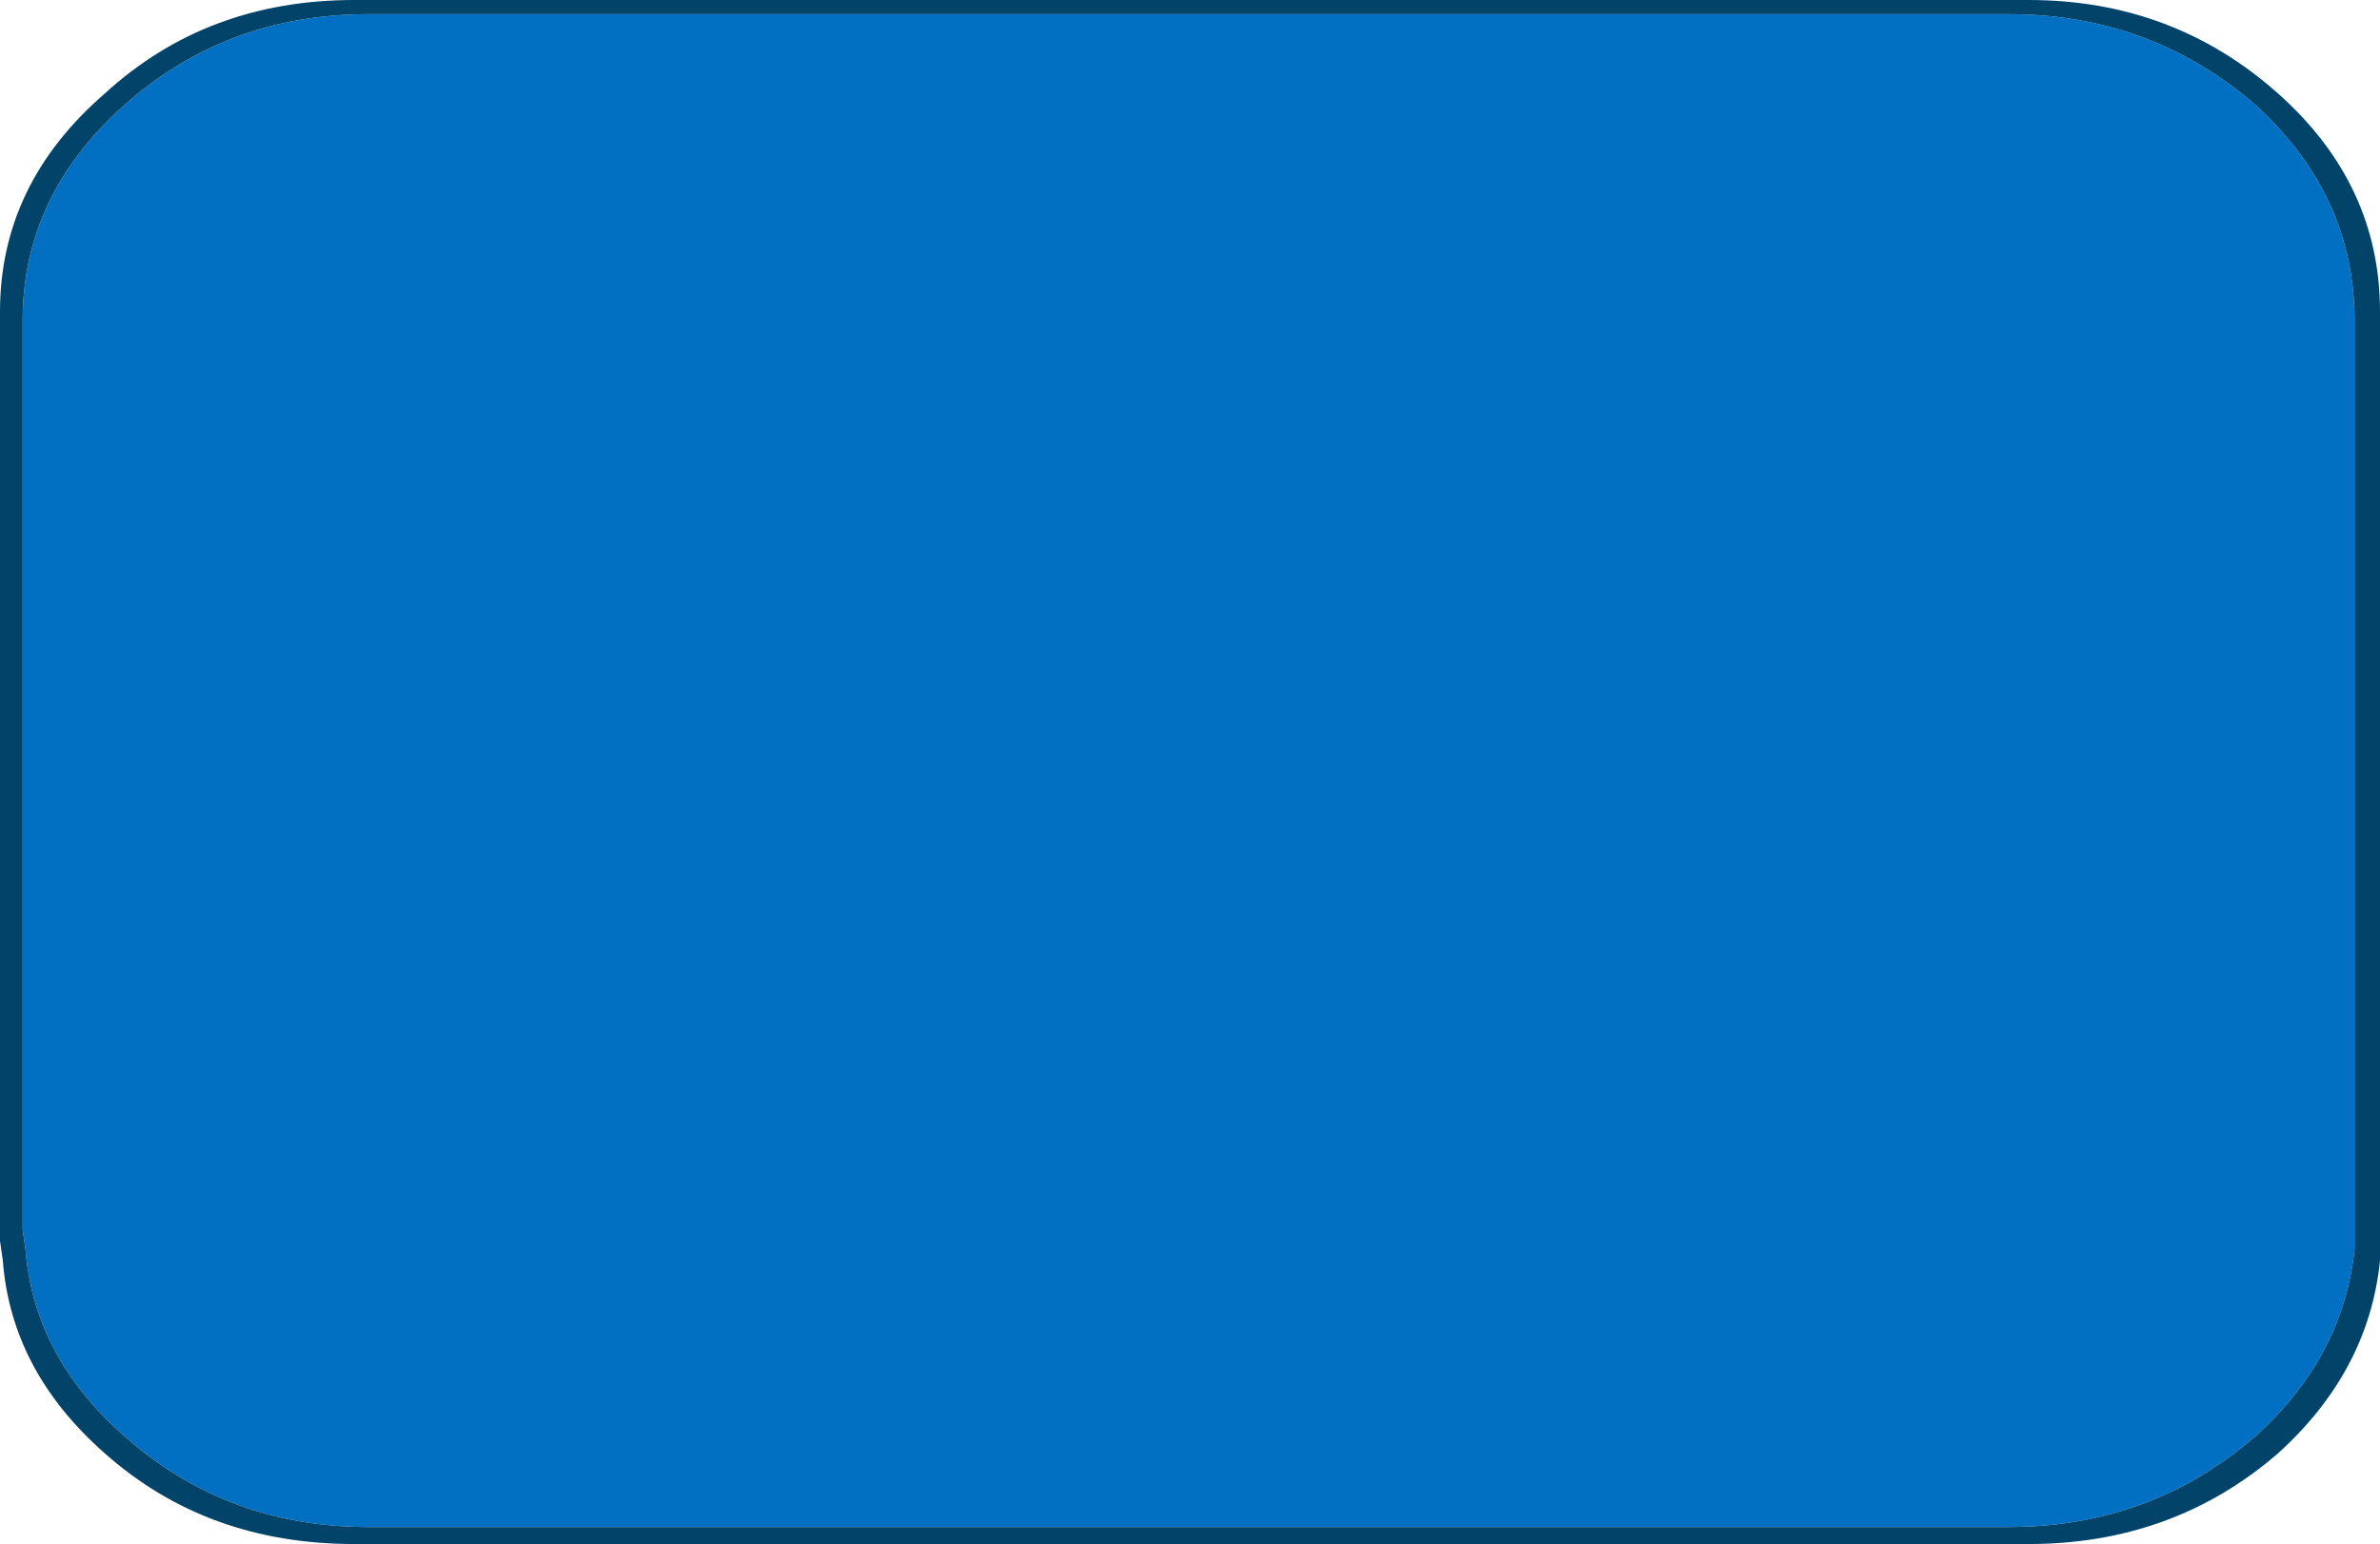 <?xml version="1.0" encoding="UTF-8" standalone="no"?>
<svg xmlns:xlink="http://www.w3.org/1999/xlink" height="27.25px" width="42.0px" xmlns="http://www.w3.org/2000/svg">
  <g transform="matrix(1.0, 0.0, 0.0, 1.0, 0.0, 0.0)">
    <path d="M41.55 5.65 L41.55 21.7 41.55 22.05 Q41.35 23.95 39.8 25.35 37.95 26.95 35.45 26.95 L6.5 26.95 Q4.0 26.95 2.2 25.35 0.6 23.95 0.45 22.05 L0.4 21.7 0.4 5.65 Q0.4 3.45 2.2 1.85 4.0 0.25 6.5 0.25 L35.45 0.25 Q37.95 0.25 39.8 1.85 41.55 3.45 41.55 5.65" fill="#0170c2" fill-rule="evenodd" stroke="none"/>
    <path d="M42.0 5.5 L42.0 21.9 42.0 22.25 Q41.8 24.2 40.2 25.65 38.35 27.25 35.8 27.25 L6.25 27.25 Q3.65 27.25 1.85 25.65 0.2 24.2 0.05 22.25 L0.0 21.9 0.0 5.5 Q0.0 3.25 1.85 1.65 3.65 0.0 6.25 0.0 L35.8 0.0 Q38.35 0.0 40.2 1.65 42.0 3.25 42.0 5.5 M41.55 5.65 Q41.55 3.45 39.8 1.85 37.95 0.25 35.45 0.25 L6.5 0.25 Q4.0 0.25 2.2 1.85 0.4 3.45 0.4 5.65 L0.4 21.7 0.45 22.05 Q0.6 23.95 2.2 25.35 4.0 26.95 6.5 26.95 L35.45 26.95 Q37.95 26.95 39.8 25.35 41.35 23.95 41.55 22.05 L41.55 21.7 41.55 5.65" fill="#014369" fill-rule="evenodd" stroke="none"/>
  </g>
</svg>
